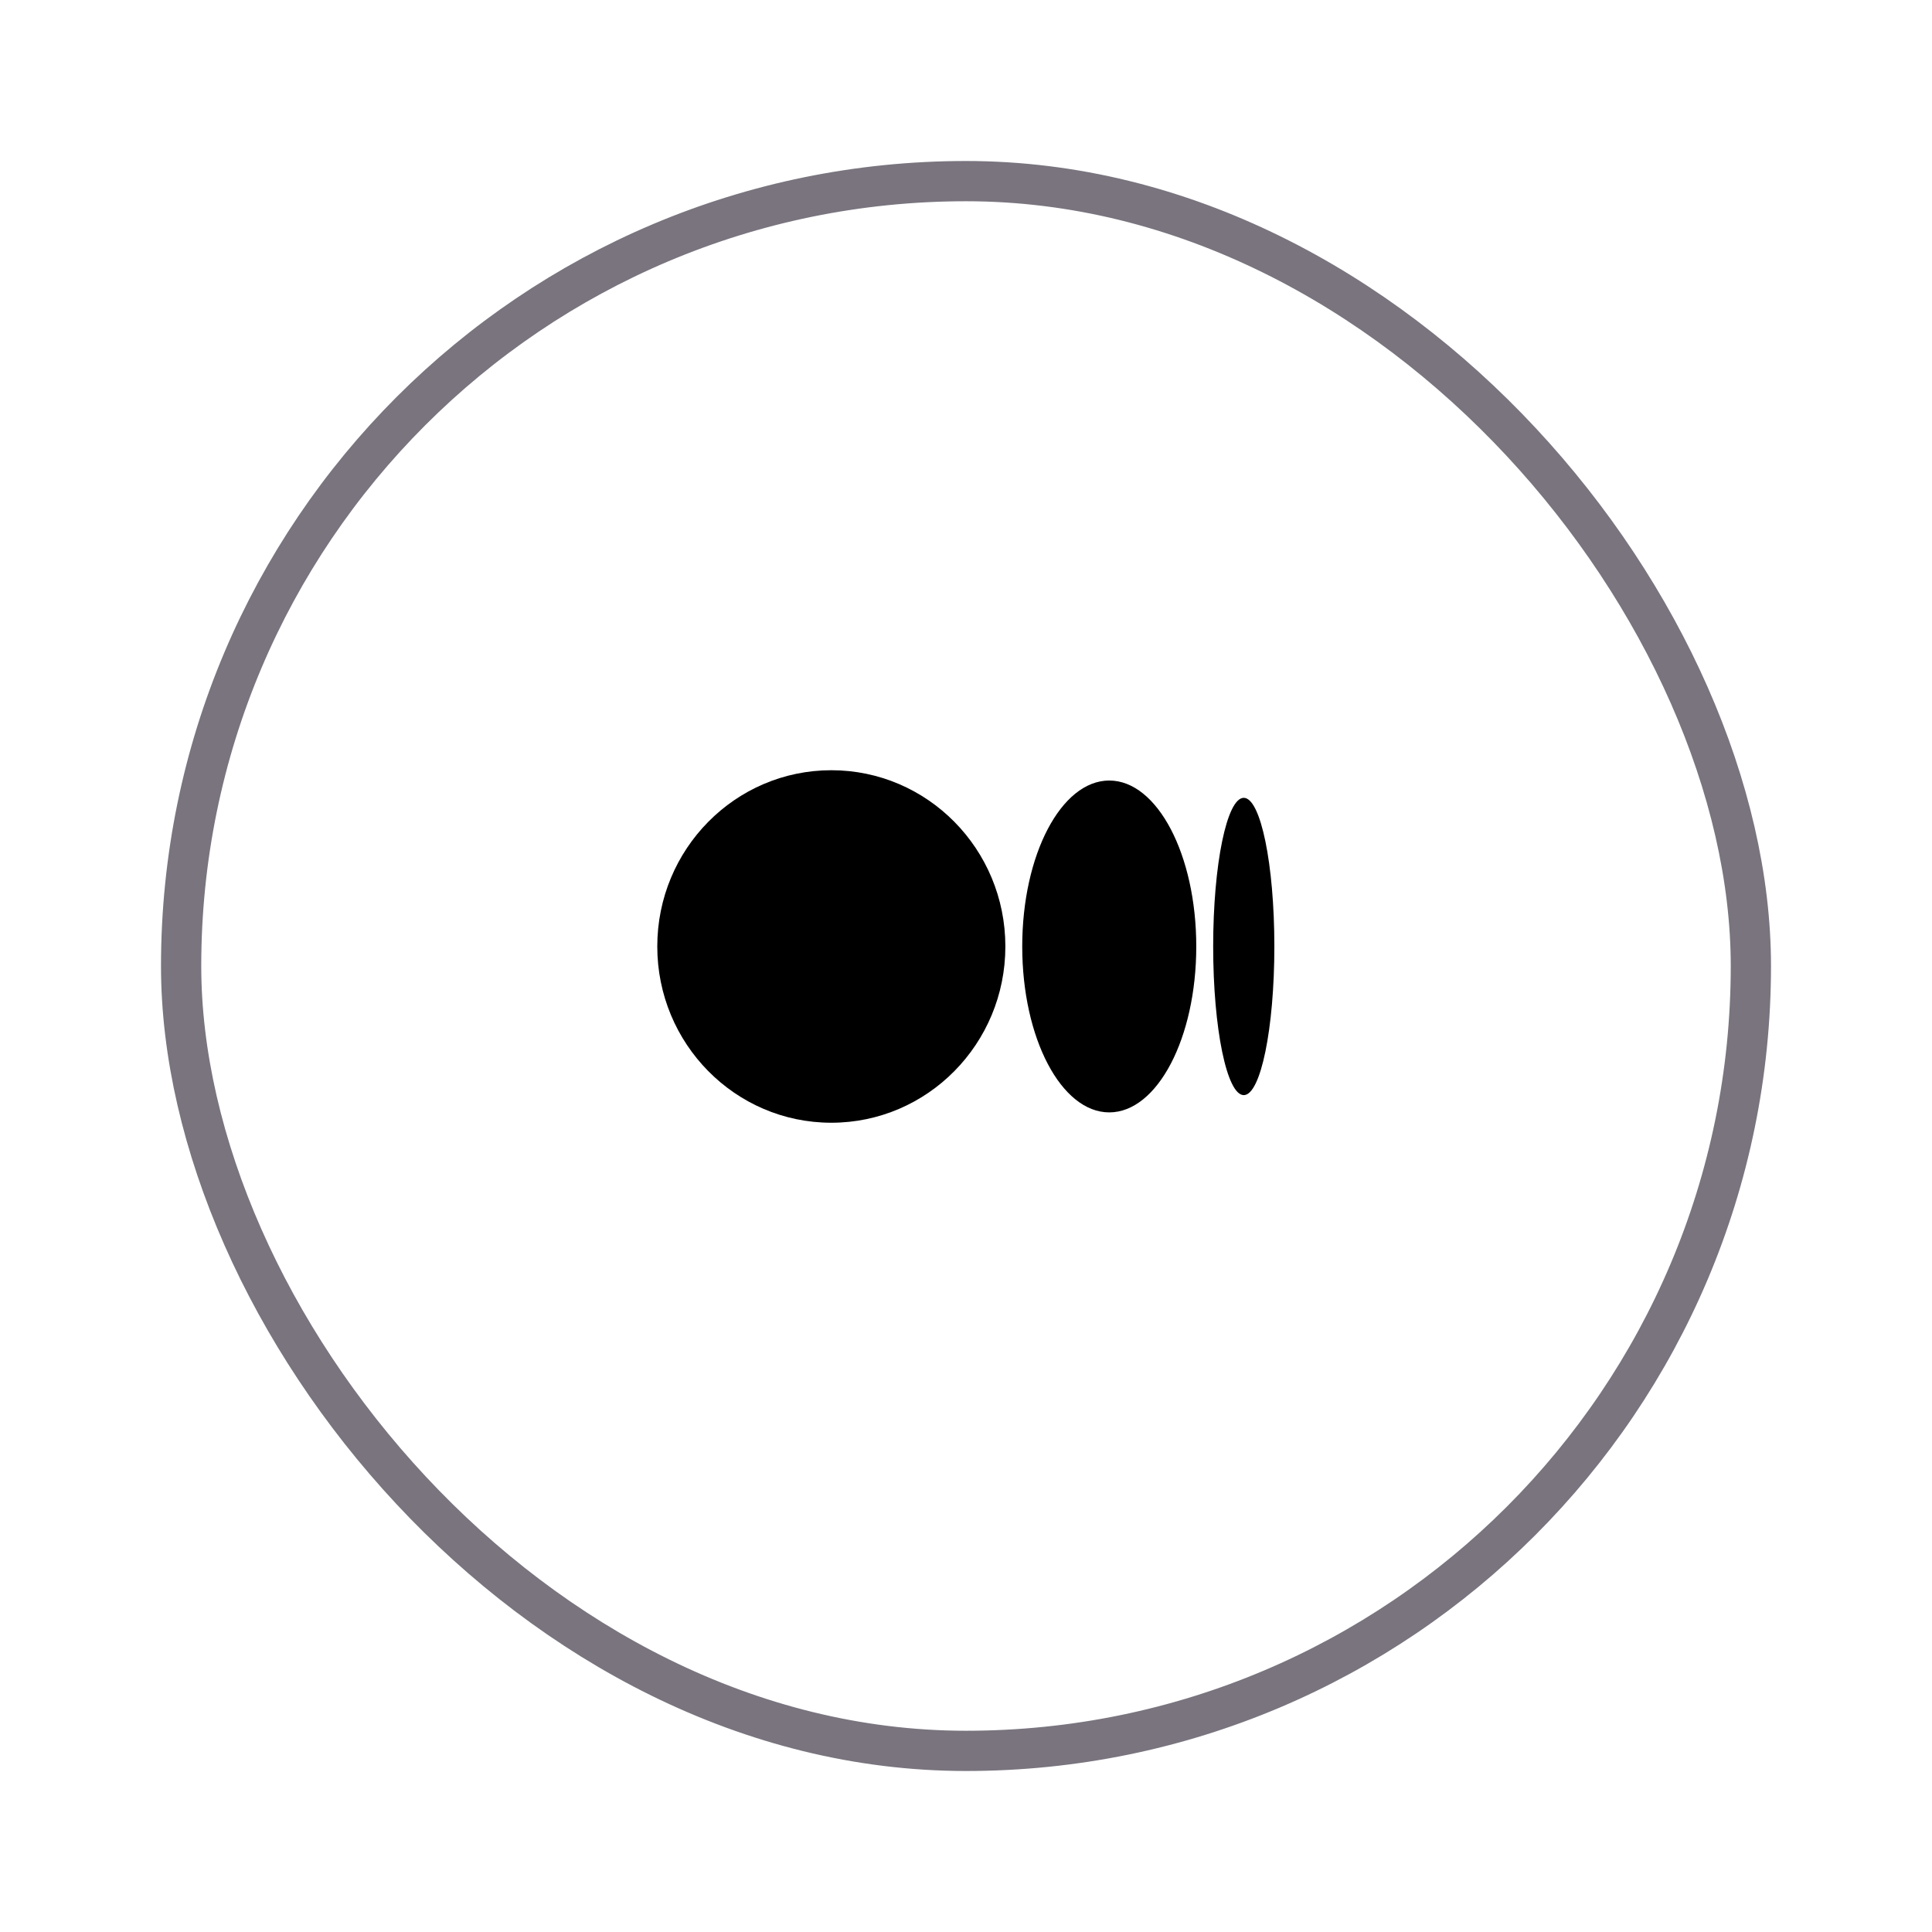 <svg width="48" height="48" viewBox="0 0 48 48" fill="none" xmlns="http://www.w3.org/2000/svg">
<g clip-path="url(#clip0_335_5089)">
<path d="M24.978 23.515C24.978 25.933 23.042 27.894 20.654 27.894C18.266 27.894 16.33 25.933 16.33 23.515C16.33 21.096 18.266 19.136 20.654 19.136C23.042 19.136 24.978 21.096 24.978 23.515Z" fill="black"/>
<path d="M29.721 23.515C29.721 25.791 28.753 27.637 27.559 27.637C26.365 27.637 25.397 25.791 25.397 23.515C25.397 21.238 26.365 19.392 27.559 19.392C28.753 19.392 29.721 21.238 29.721 23.515" fill="black"/>
<path d="M31.661 23.515C31.661 25.554 31.321 27.208 30.901 27.208C30.481 27.208 30.141 25.554 30.141 23.515C30.141 21.475 30.481 19.822 30.901 19.822C31.321 19.822 31.661 21.475 31.661 23.515Z" fill="black"/>
</g>
<rect x="4.5" y="4.5" width="39" height="39" rx="19.5" stroke="#79747E"/>
<defs>
<clipPath id="clip0_335_5089">
<rect x="4" y="4" width="40" height="40" rx="20" fill="white"/>
</clipPath>
</defs>
</svg>
